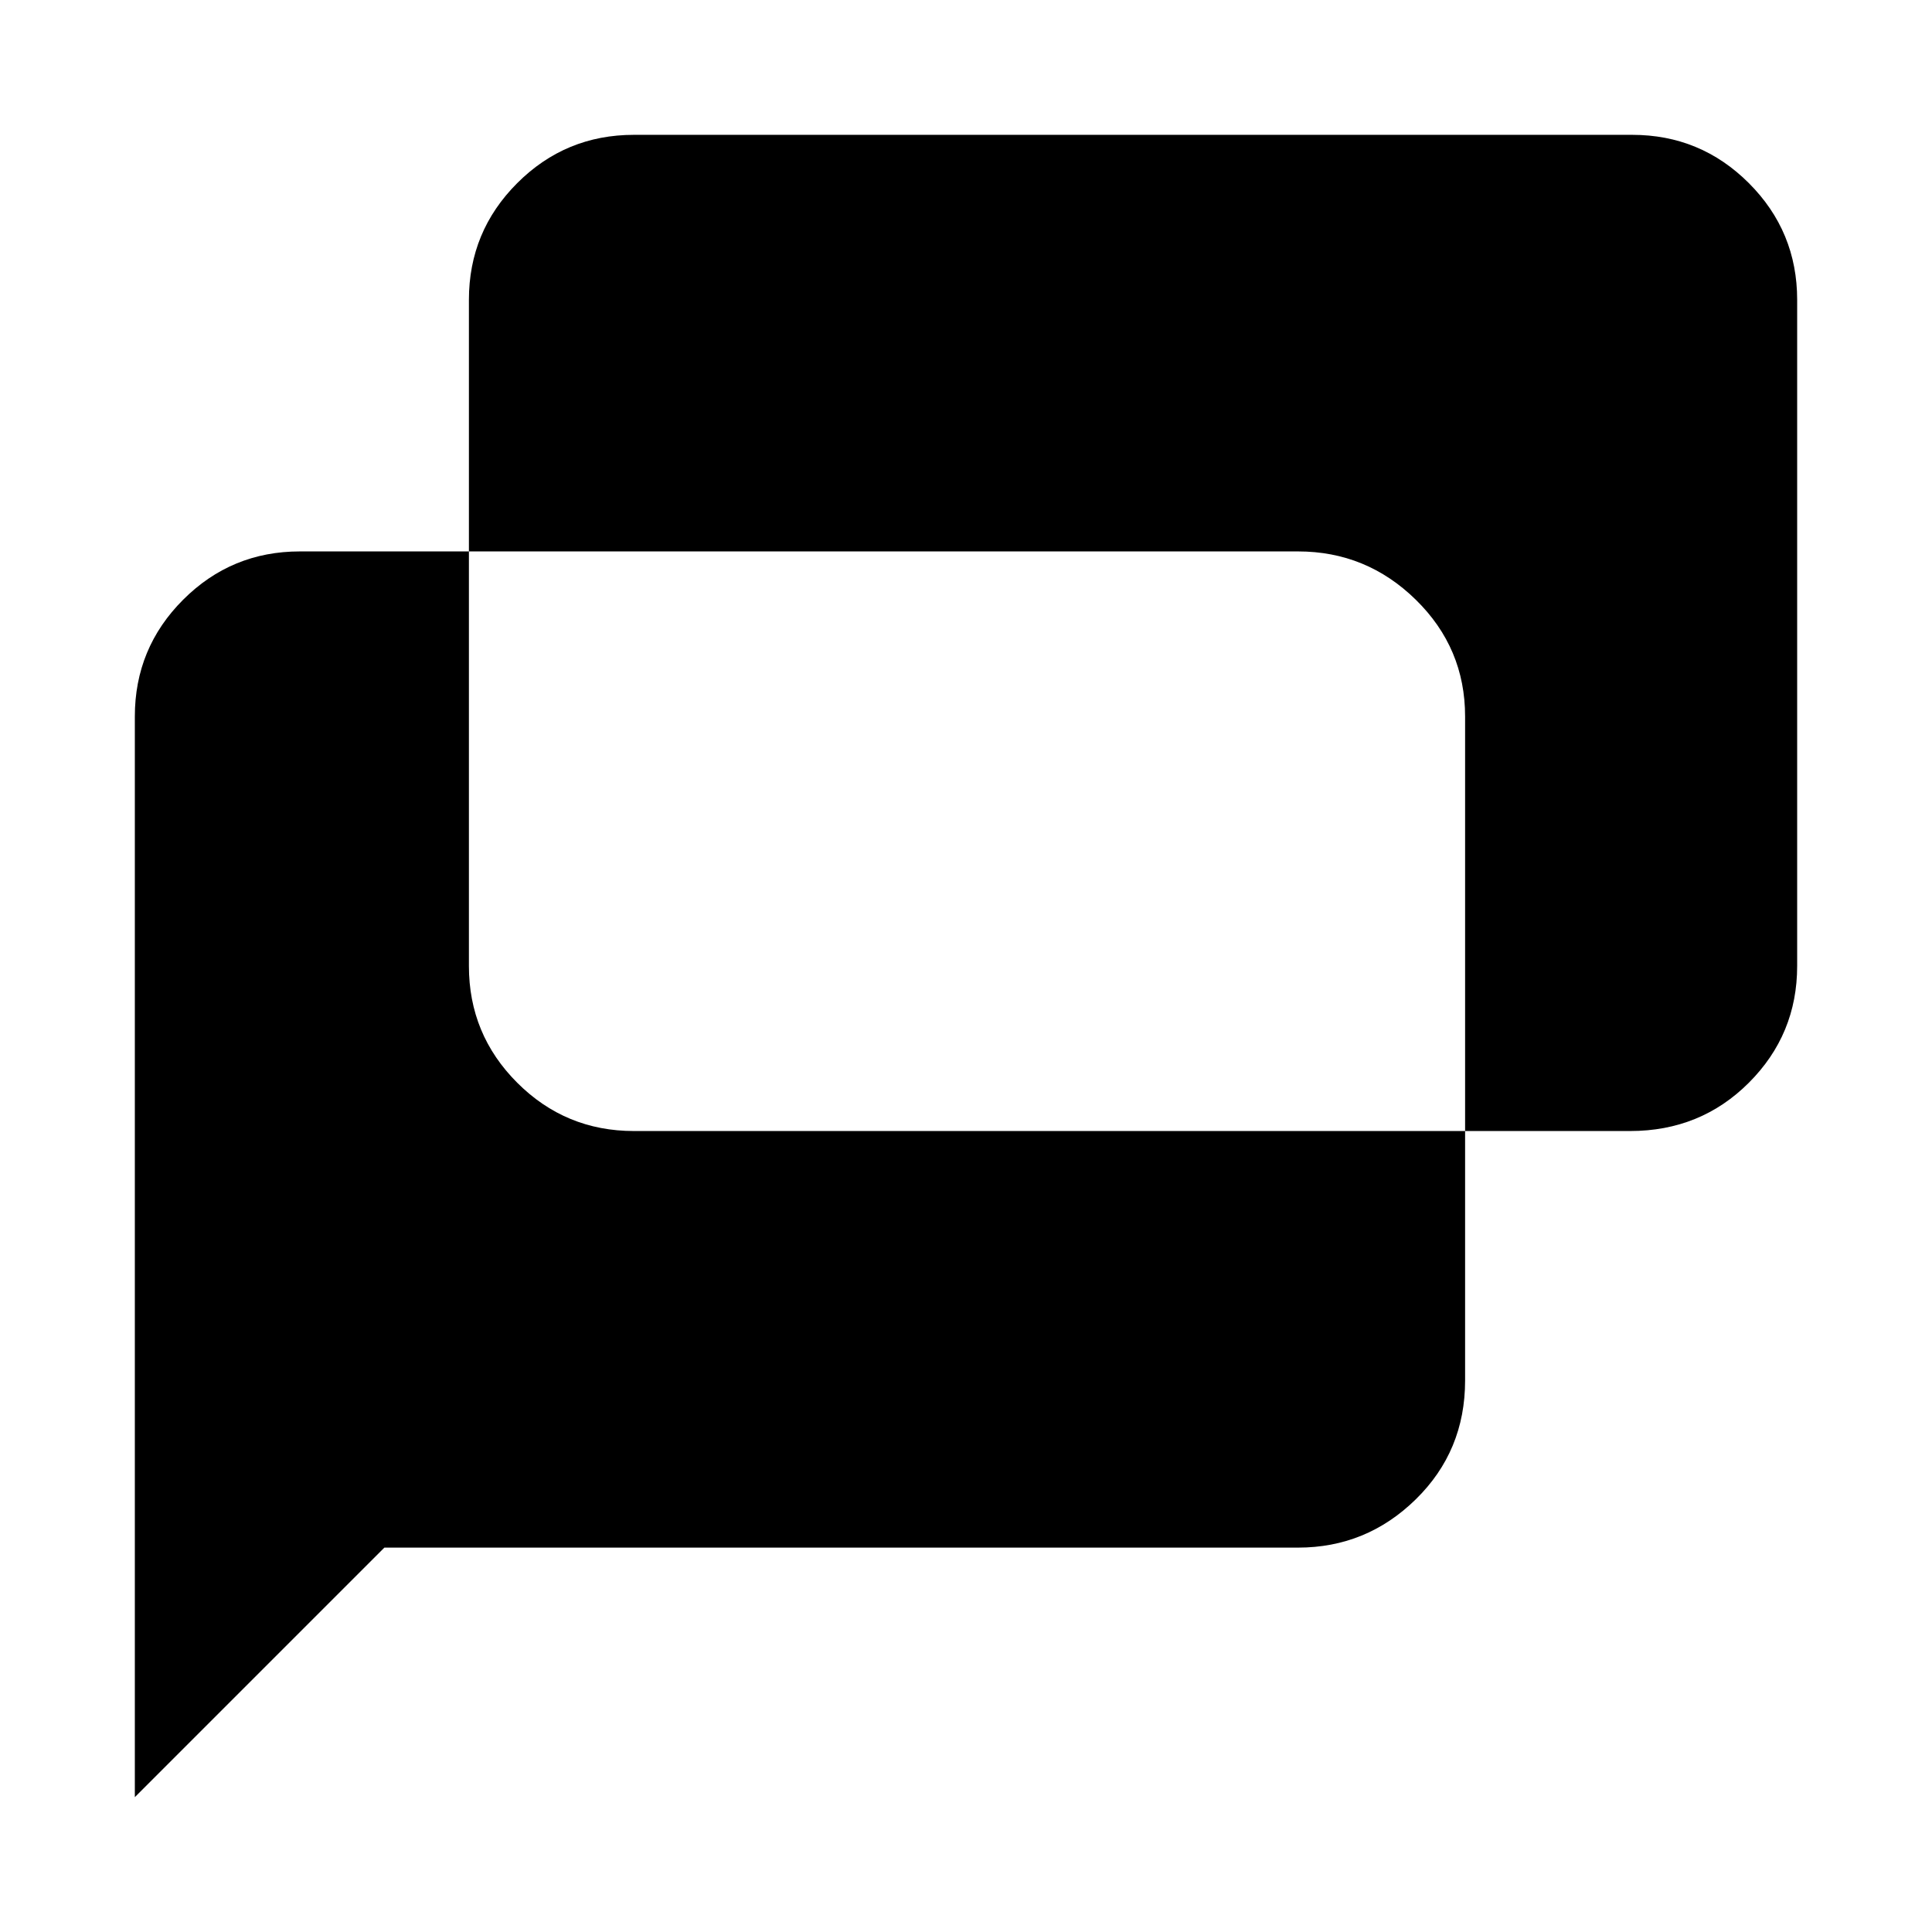 <svg xmlns="http://www.w3.org/2000/svg" width="48" height="48"><path d="M3.35 44.65V17.8q0-1.7 1.2-2.9t2.9-1.2h4.2V24q0 1.7 1.2 2.9t2.9 1.2H36.4v6.2q0 1.75-1.225 2.95-1.225 1.2-2.925 1.2H9.55zM36.4 28.1V17.8q0-1.7-1.225-2.9t-2.925-1.2h-20.6V7.45q0-1.7 1.2-2.9t2.9-1.2h24.8q1.7 0 2.9 1.2t1.2 2.9V24q0 1.7-1.2 2.9t-2.95 1.2zM24 20.9zm0 0z"/></svg>